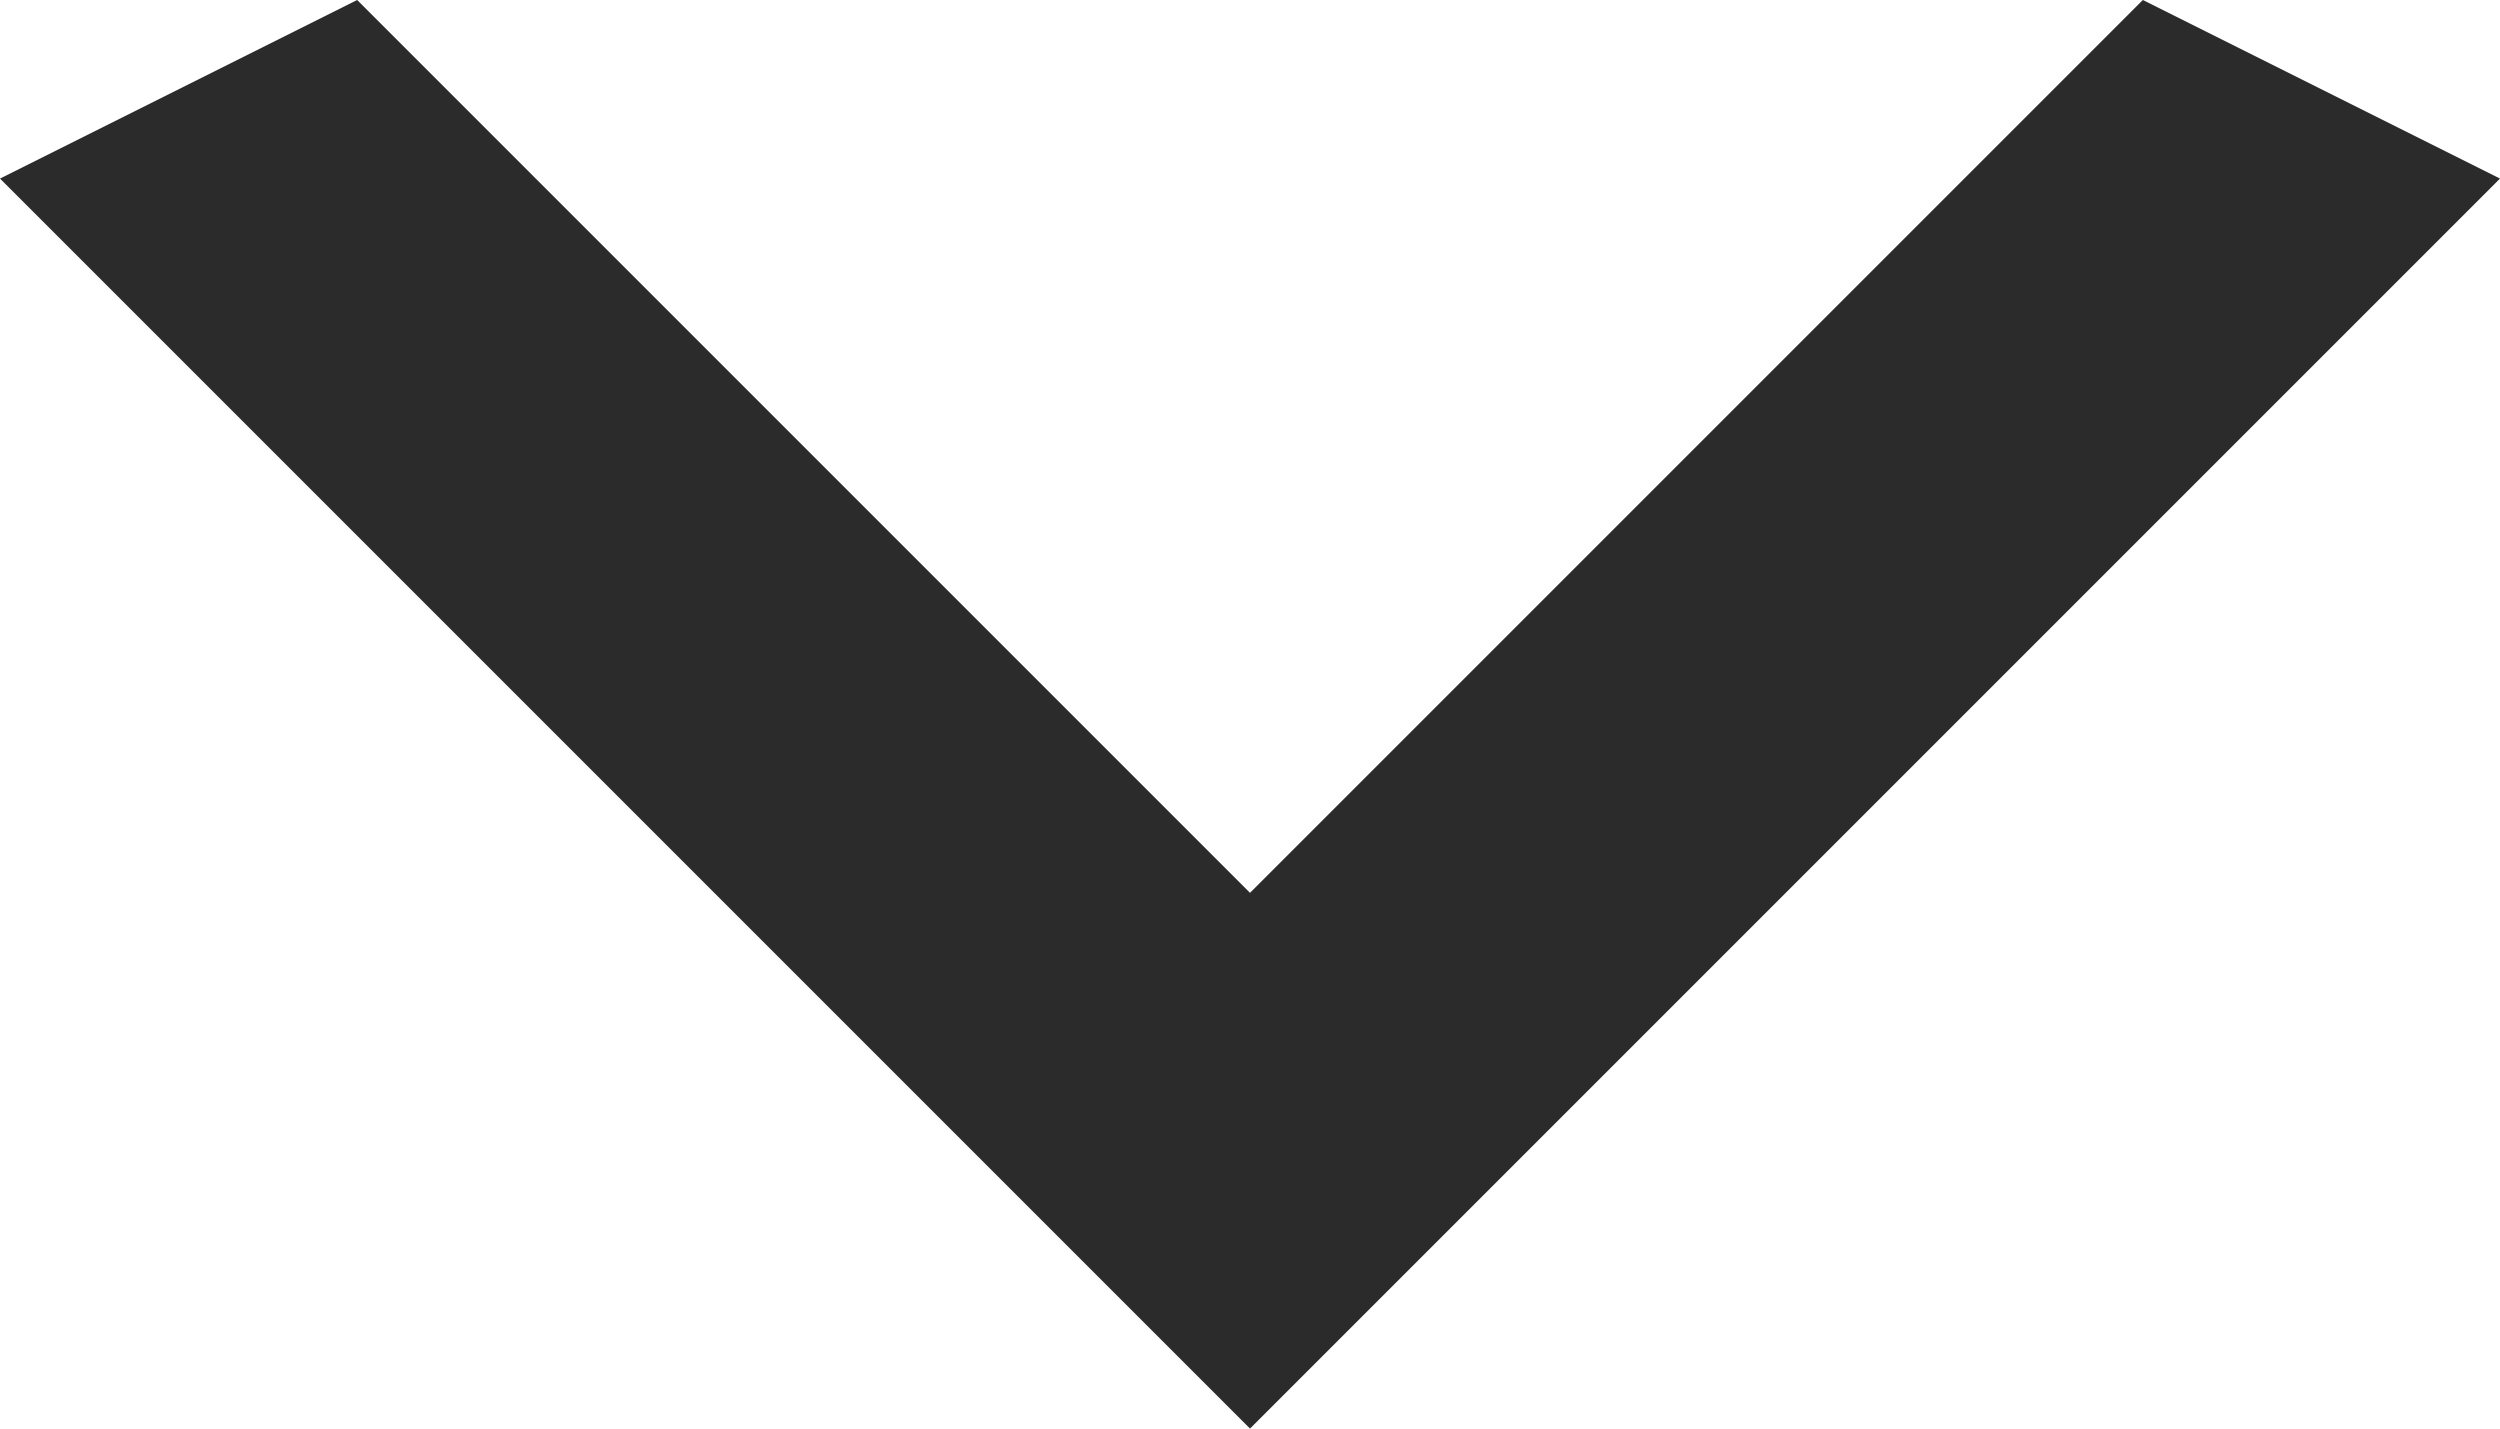 <svg width="14" height="8" viewBox="0 0 14 8" fill="none" xmlns="http://www.w3.org/2000/svg">
<path d="M2 -8.74228e-08L7 5L12 -5.24537e-07L14 1L7 8L-3.0598e-07 1L2 -8.74228e-08Z" fill="#2C2B2B"/>
</svg>
